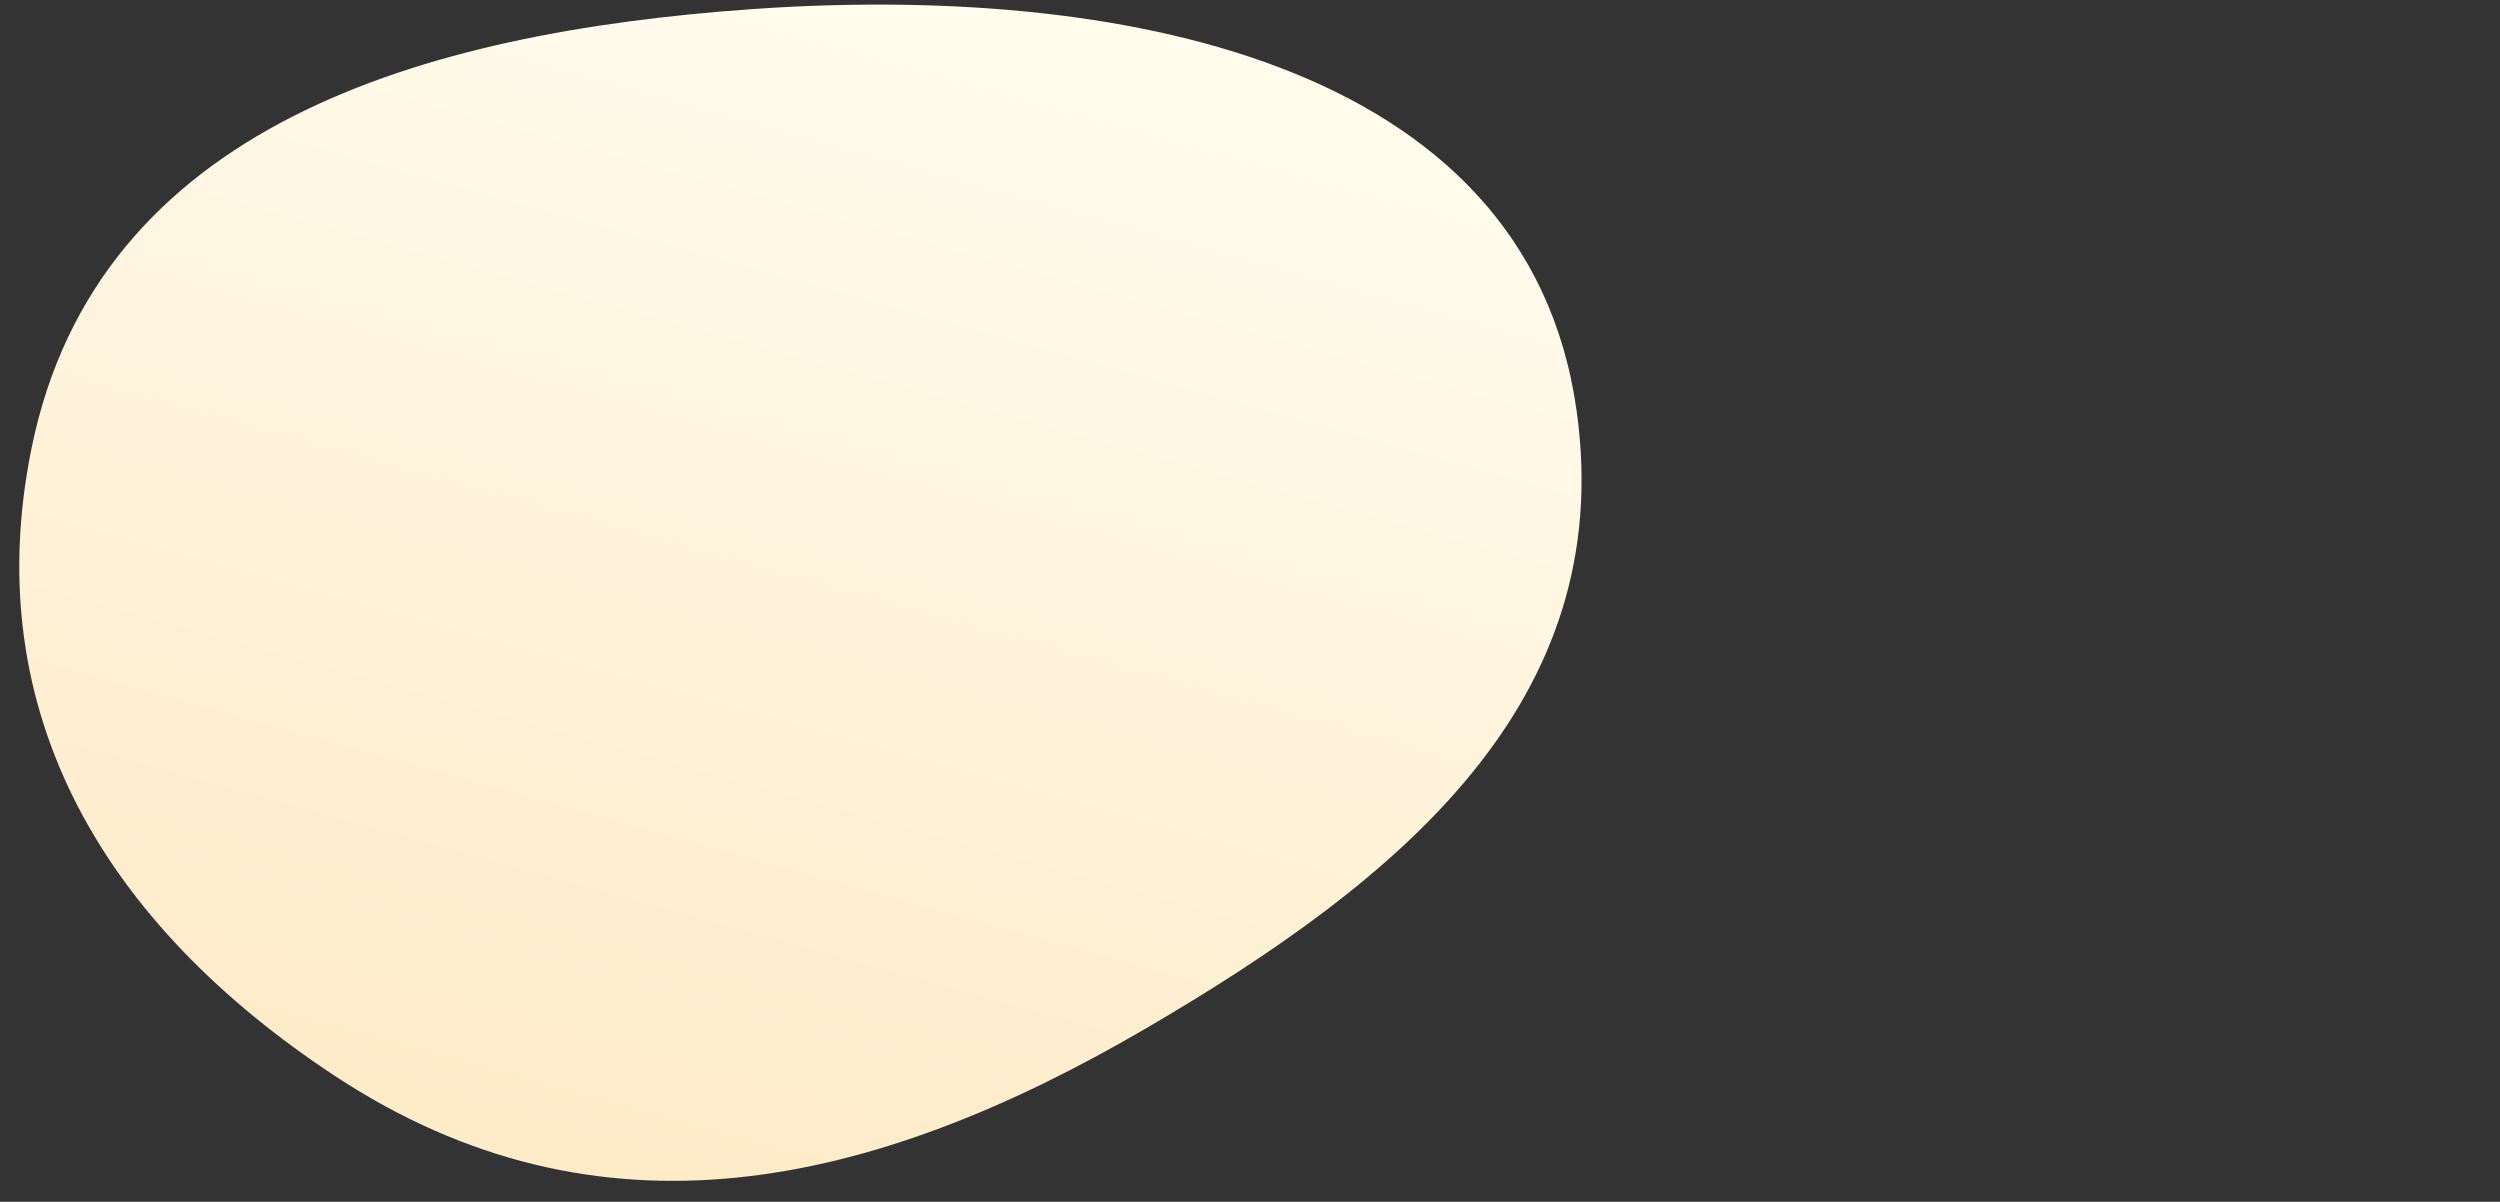 <svg width="1868" height="898" viewBox="0 0 1868 898" fill="none" xmlns="http://www.w3.org/2000/svg">
<rect x="0" y="0" width="1868" height="898" fill="#333333" stroke="none"/>
<mask id="mask0" mask-type="alpha" maskUnits="userSpaceOnUse" x="0" y="0" width="1868" height="898">
<rect width="1868" height="898" fill="#C4C4C4"/>
</mask>
<g mask="url(#mask0)">
<path d="M1178.1 307.323C1141.18 41.85 828.535 -12.071 561.245 6.864C315.964 24.241 72.712 93.75 23.602 334.767C-16.987 533.965 80.087 691.611 249.688 803.58C447.743 934.335 651.432 888.081 856.372 768.339C1045.91 657.598 1208.33 524.771 1178.1 307.323Z" fill="url(#paint0_linear)"/>
</g>
<defs>
<linearGradient id="paint0_linear" x1="678.873" y1="39.457" x2="451.643" y2="859.538" gradientUnits="userSpaceOnUse">
<stop stop-color="#FFFBED"/>
<stop offset="1" stop-color="#FEEBC8"/>
</linearGradient>
</defs>
</svg>
